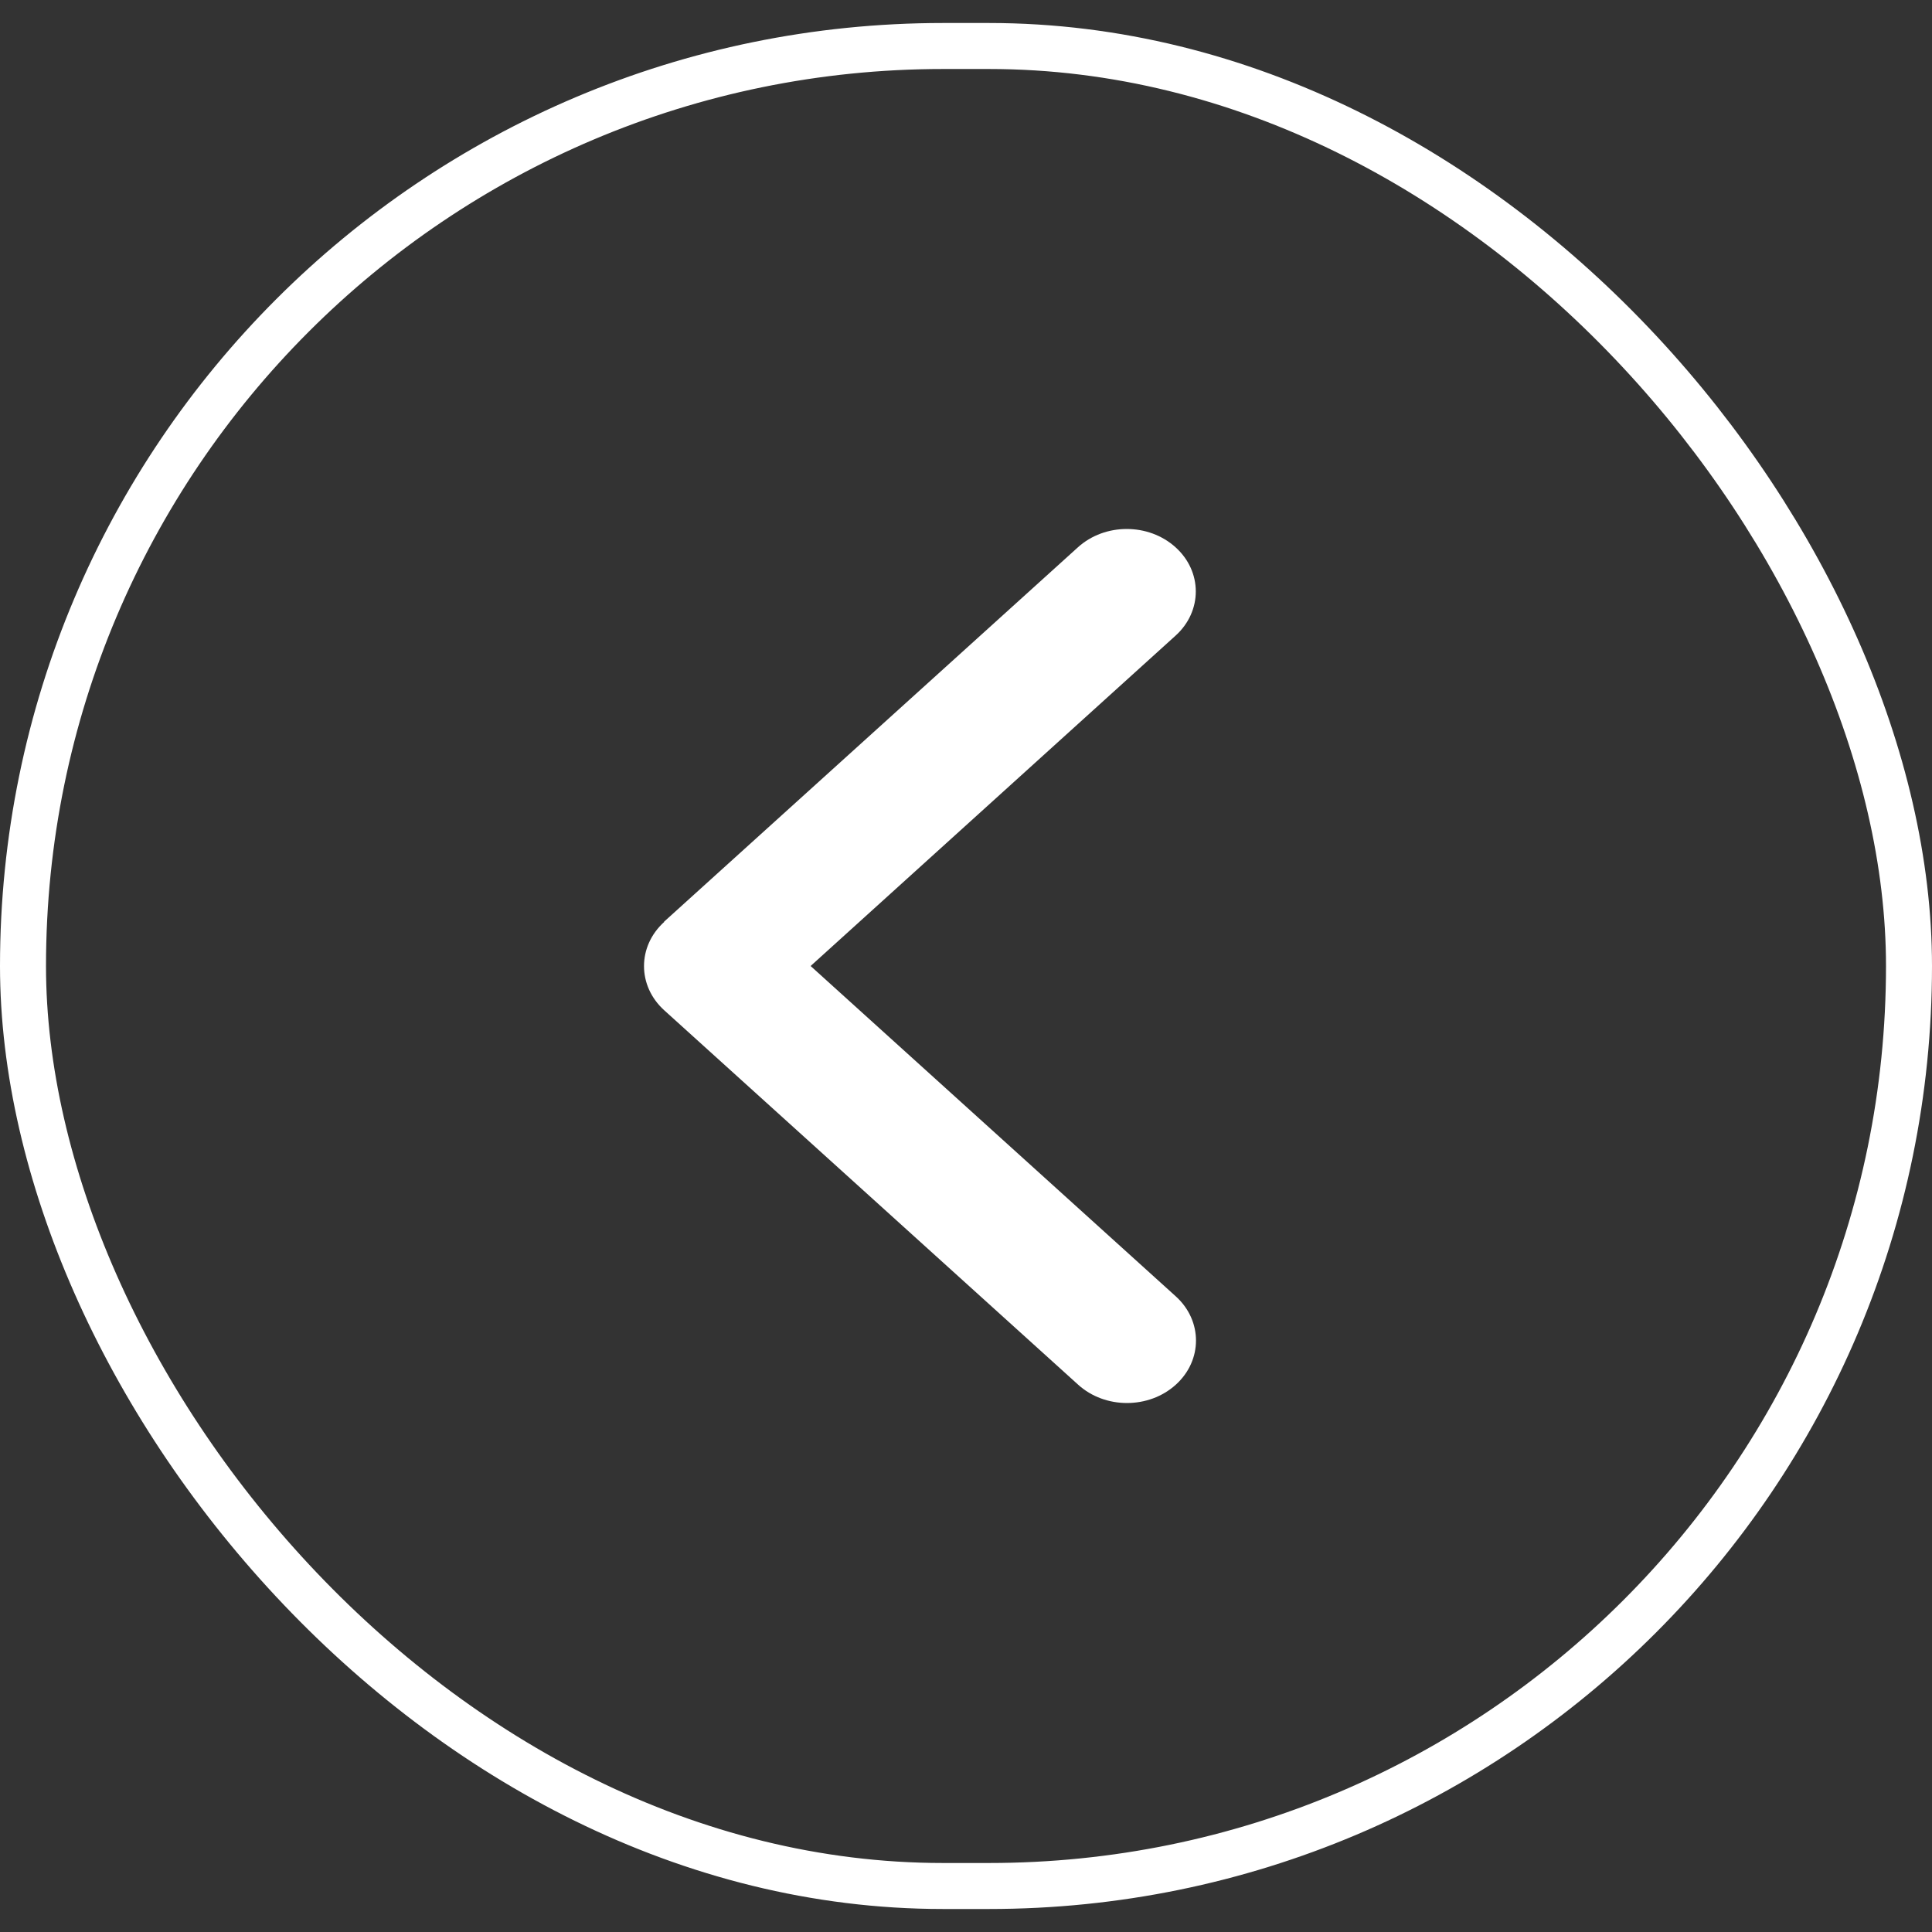 <svg width="42" height="42" viewBox="0 0 42 42" fill="none" xmlns="http://www.w3.org/2000/svg">
<rect x="0" y="0" width="42" height="42" fill="#333333" stroke="none"/>
<rect x="0.5" y="1" width="41" height="40" rx="20" stroke="white"/>
<path d="M14.439 20.042C13.854 20.572 13.854 21.432 14.439 21.962L23.438 30.102C24.023 30.633 24.975 30.633 25.561 30.102C26.146 29.573 26.146 28.712 25.561 28.182L17.622 21L25.556 13.818C26.142 13.288 26.142 12.427 25.556 11.898C24.97 11.367 24.019 11.367 23.433 11.898L14.435 20.038L14.439 20.042Z" fill="white"/>
</svg>
